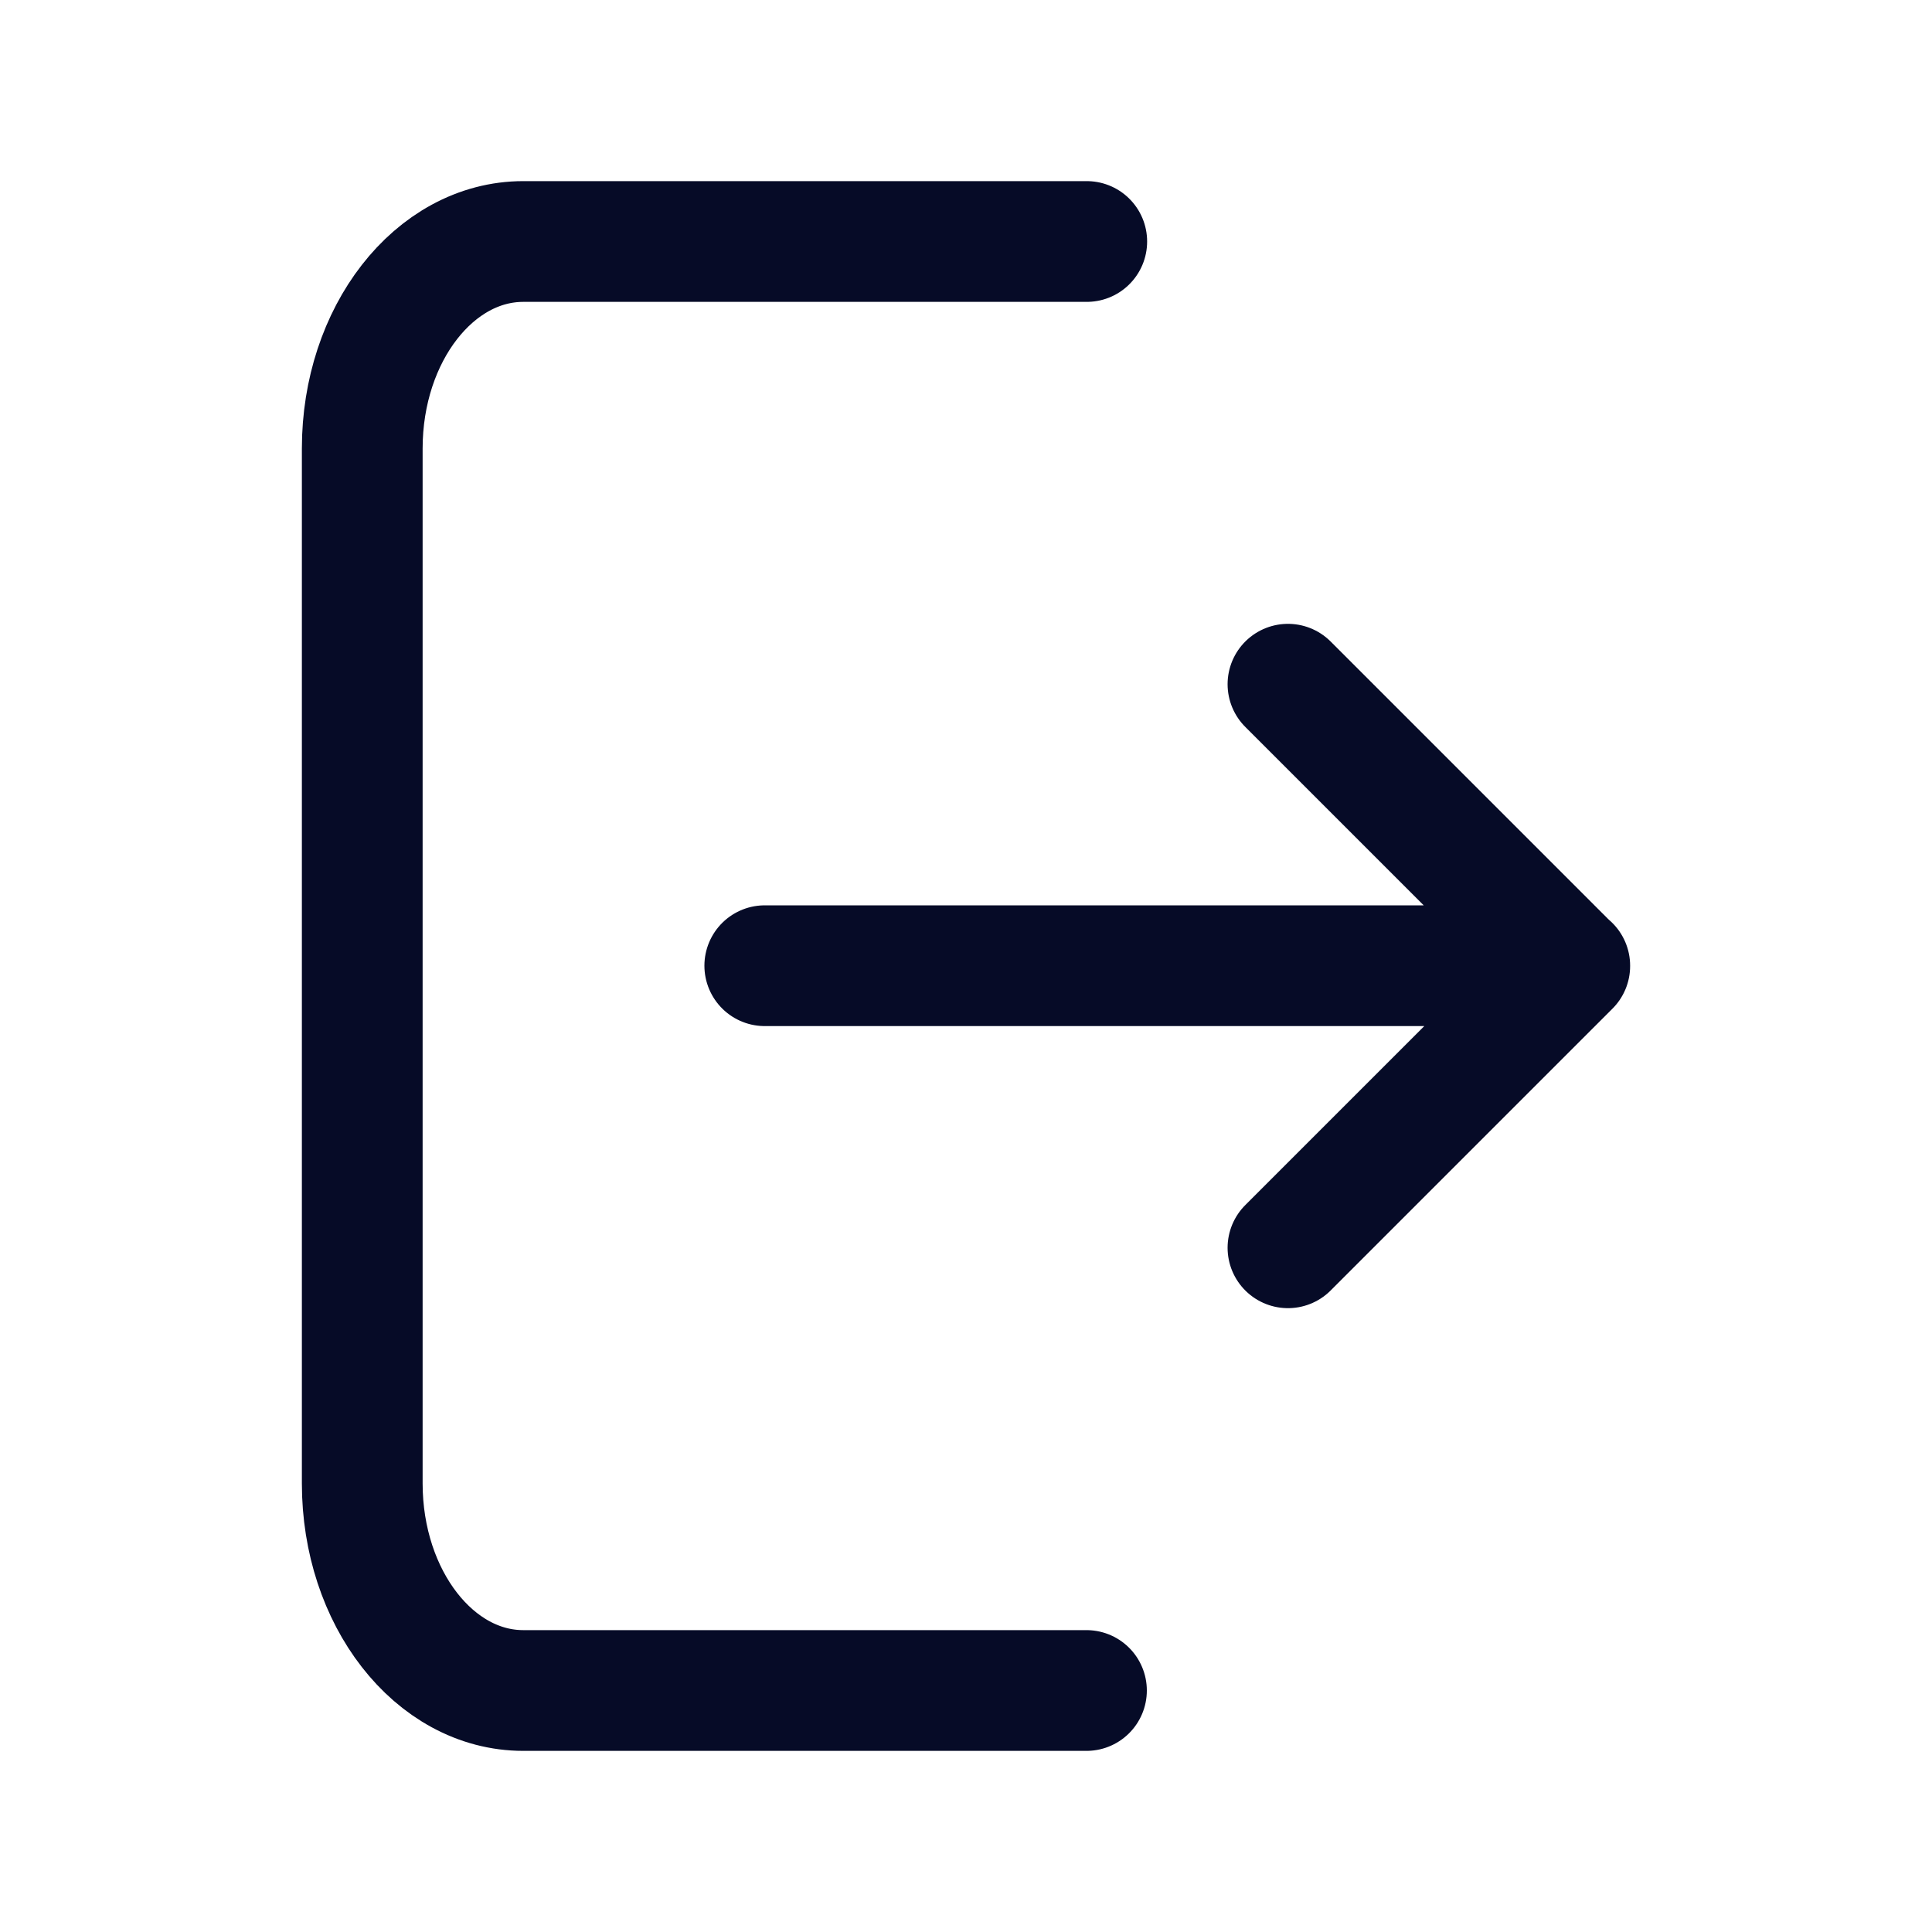<svg width="20" height="20" viewBox="0 0 20 20" fill="none" xmlns="http://www.w3.org/2000/svg">
<path d="M11.247 17.5H5.417C4.496 17.5 3.75 16.541 3.75 15.357V4.642C3.75 3.459 4.496 2.5 5.417 2.5H11.25M13.333 12.917L16.25 10L13.333 7.083M7.917 9.997H16.25" stroke="#060B27" stroke-width="1.25" stroke-linecap="round" stroke-linejoin="round"/>
</svg>
